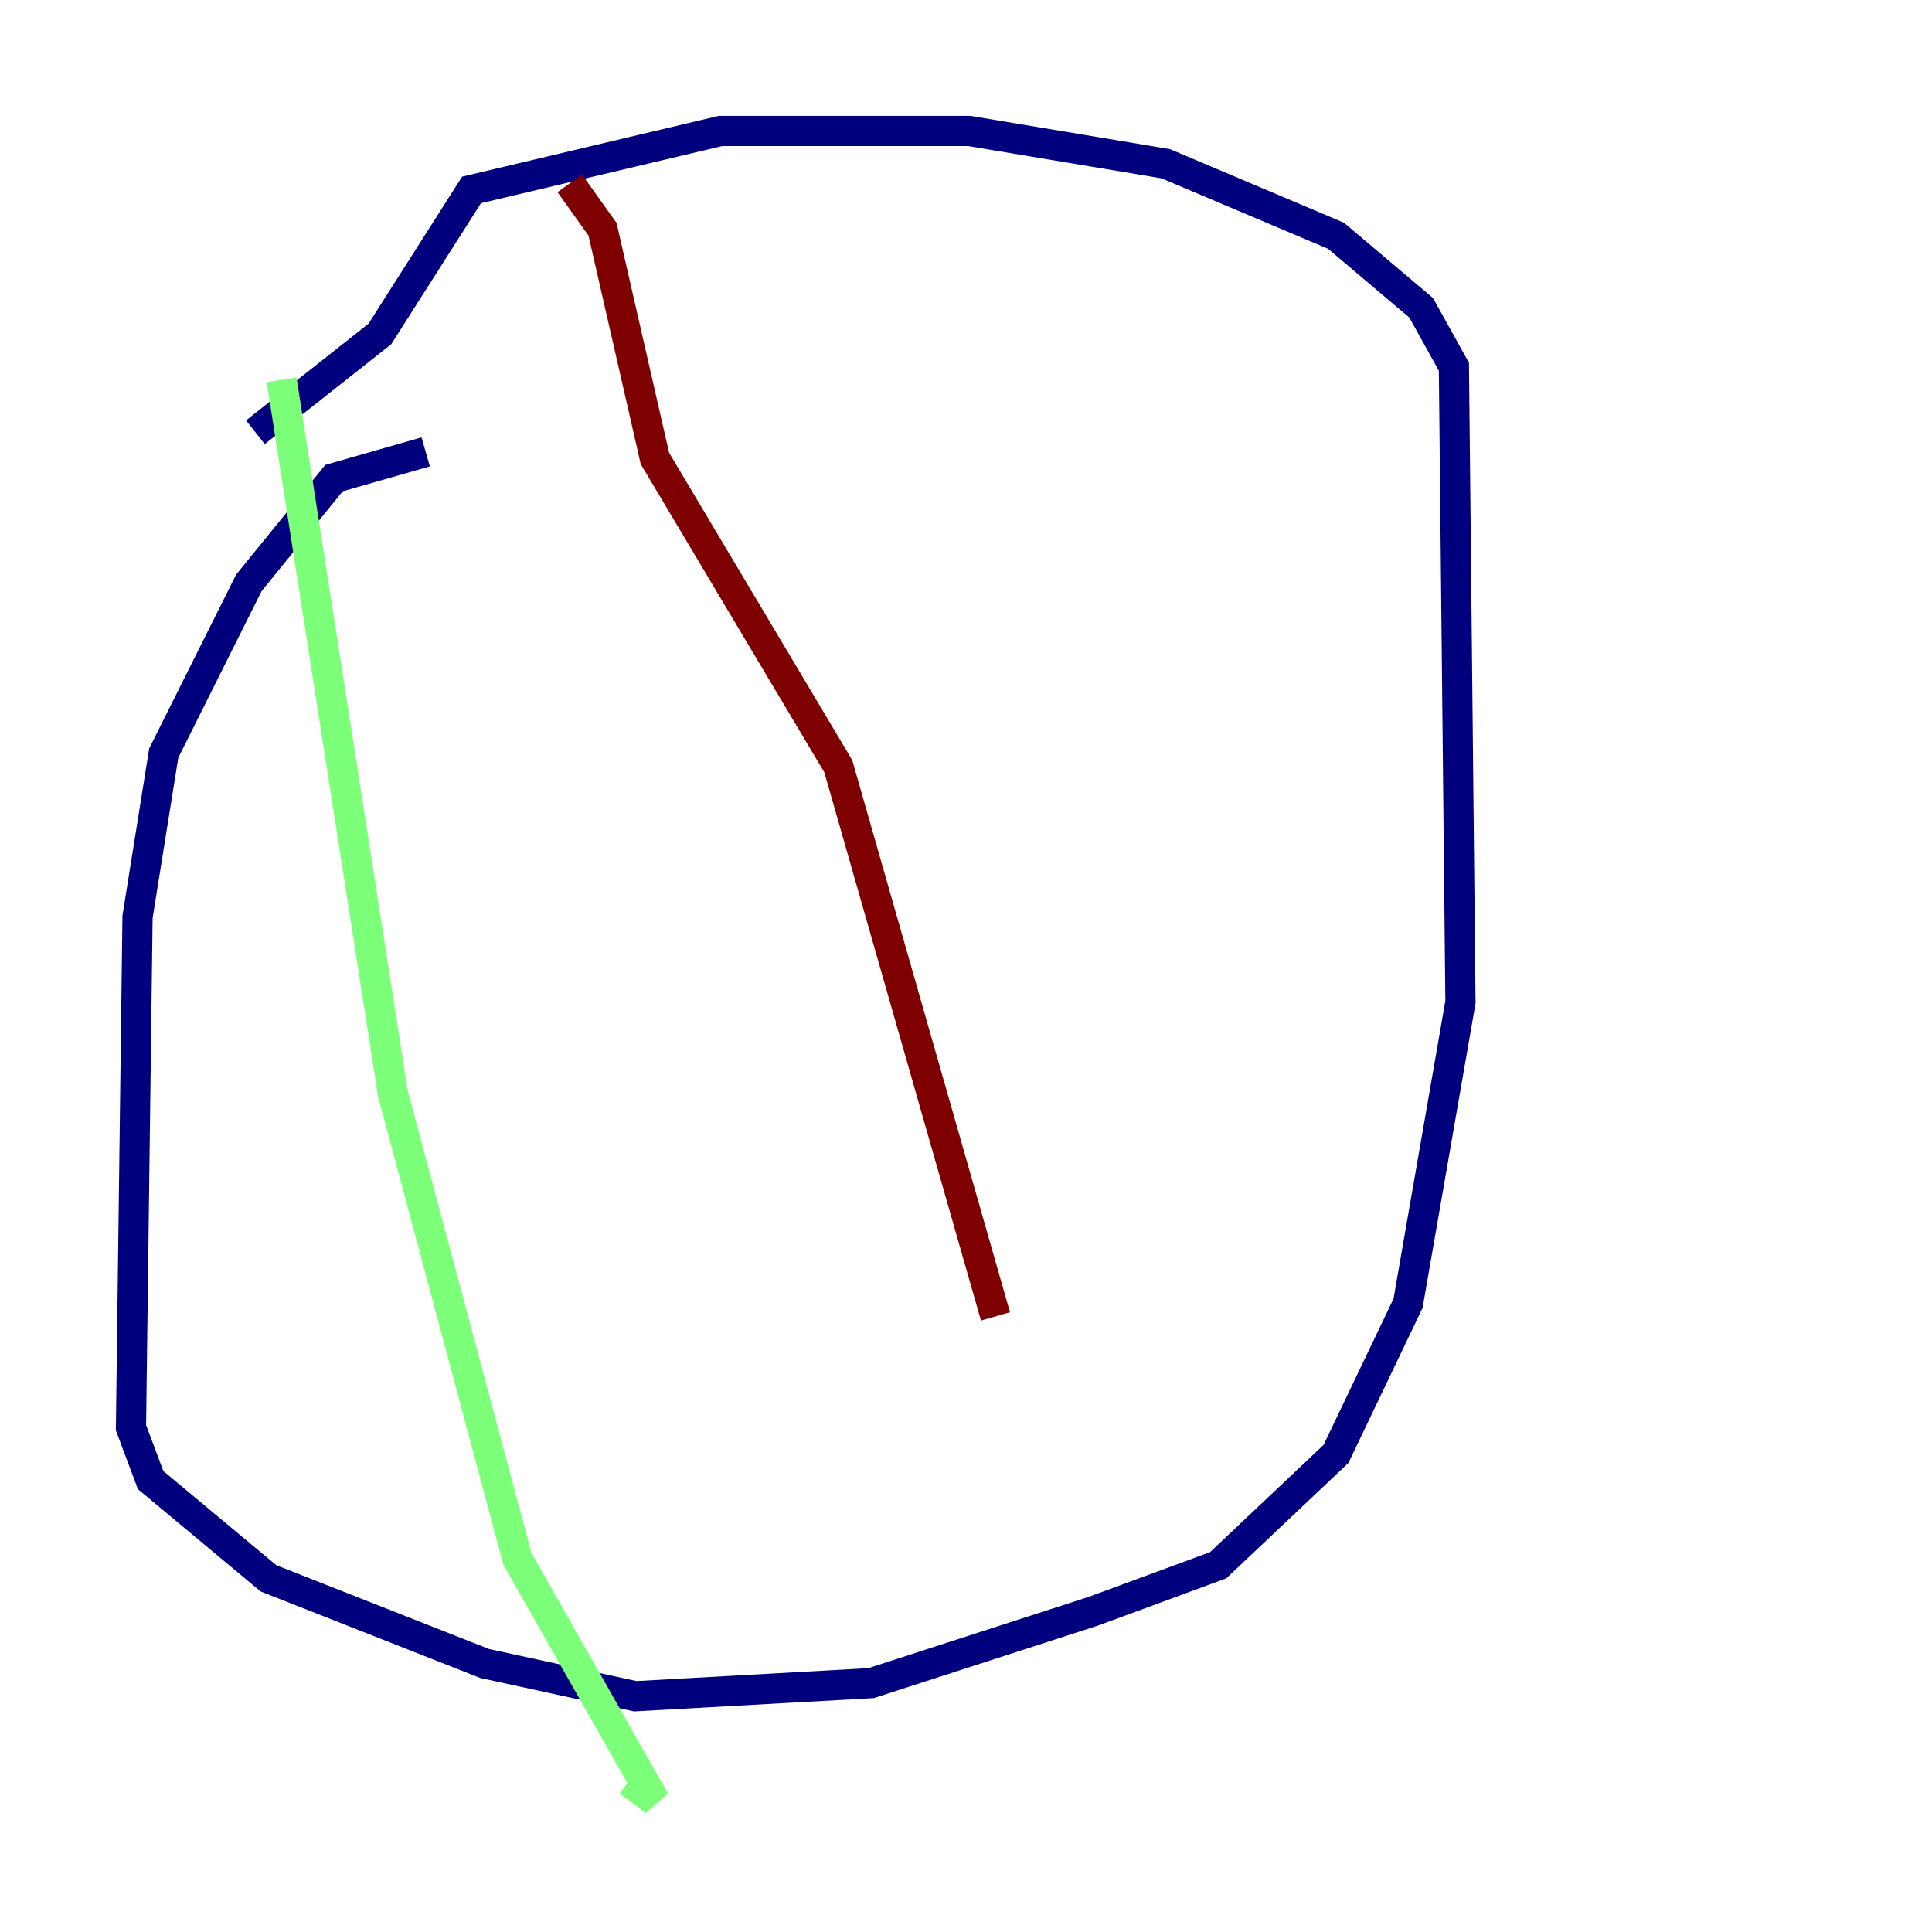 <?xml version="1.0" encoding="utf-8" ?>
<svg baseProfile="tiny" height="128" version="1.2" viewBox="0,0,128,128" width="128" xmlns="http://www.w3.org/2000/svg" xmlns:ev="http://www.w3.org/2001/xml-events" xmlns:xlink="http://www.w3.org/1999/xlink"><defs /><polyline fill="none" points="28.203,29.939 22.129,31.675 16.488,38.617 10.848,49.898 9.112,60.746 8.678,94.59 9.98,98.061 17.79,104.57 32.108,110.21 42.088,112.38 57.709,111.512 72.461,106.739 80.705,103.702 88.515,96.325 93.288,86.346 96.759,66.386 96.325,24.298 94.156,20.393 88.515,15.62 77.234,10.848 64.217,8.678 47.729,8.678 31.241,12.583 25.166,22.129 16.922,28.637" stroke="#00007f" stroke-width="2" /><polyline fill="none" points="18.658,25.166 26.034,72.461 34.278,103.268 43.39,119.322 41.654,118.02" stroke="#7cff79" stroke-width="2" /><polyline fill="none" points="37.749,12.149 39.919,15.186 43.39,30.373 55.539,50.766 65.953,87.214" stroke="#7f0000" stroke-width="2" /></svg>